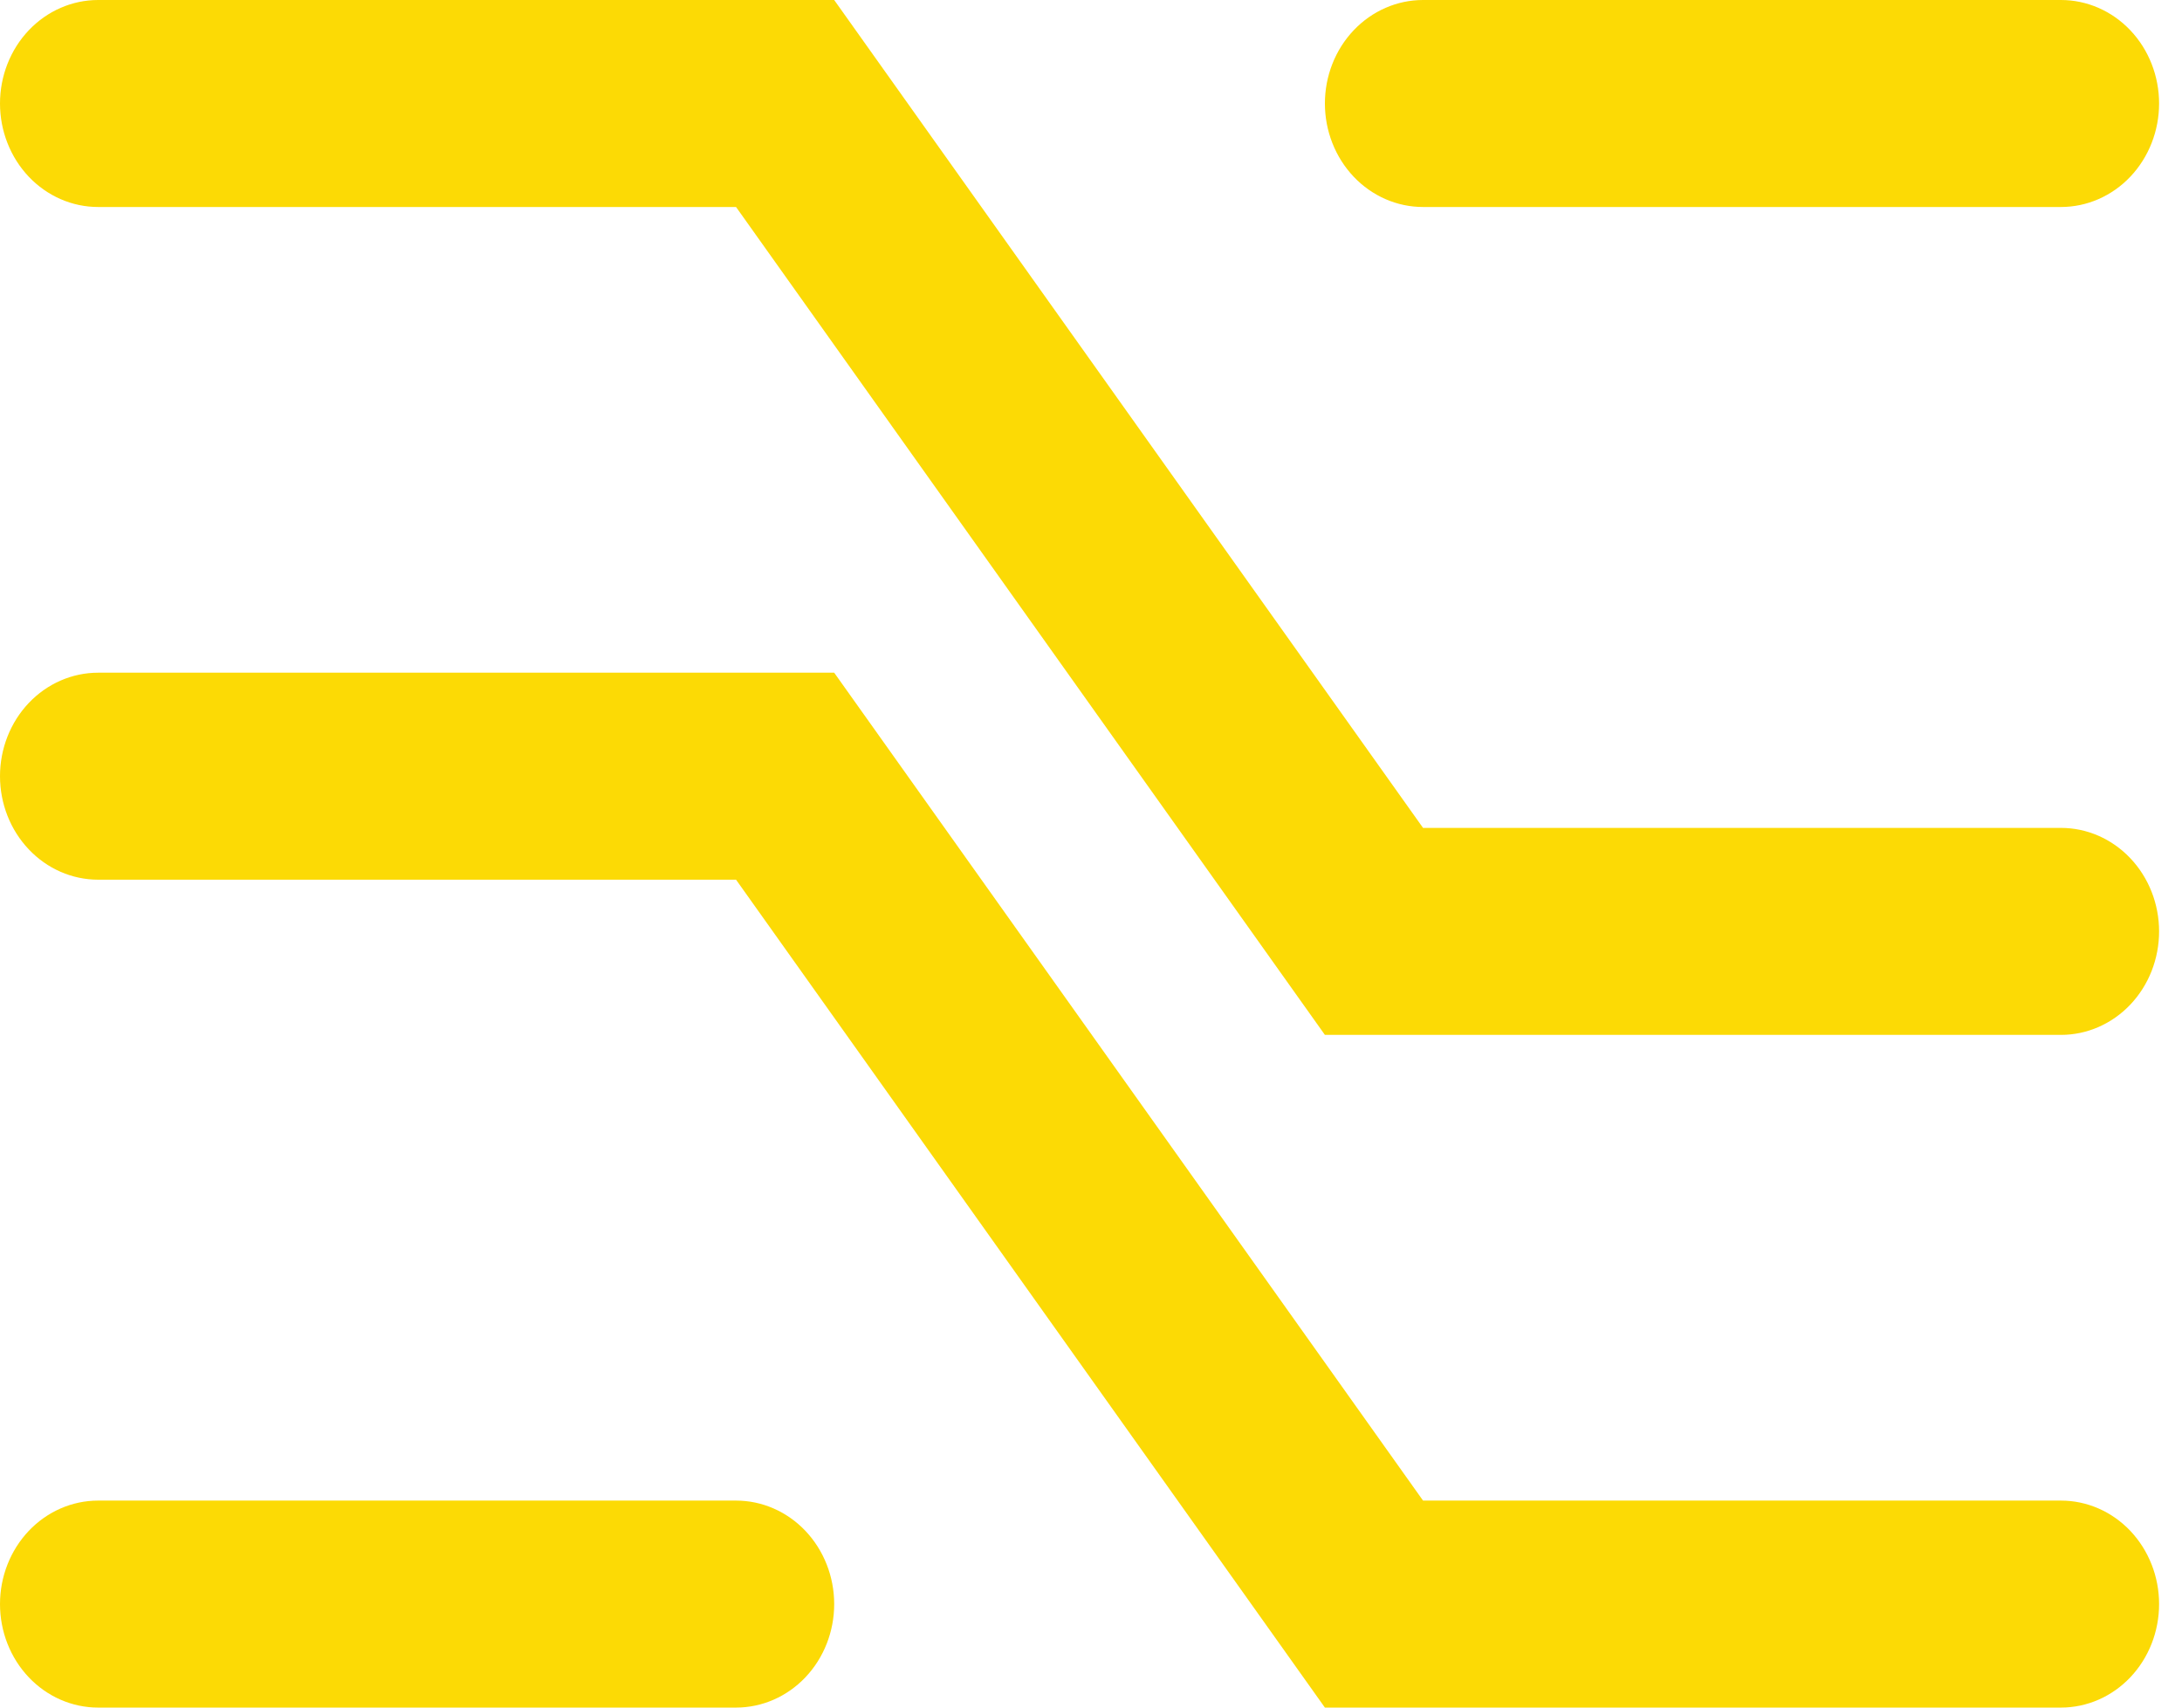 <svg width="46" height="36" viewBox="0 0 46 36" fill="none" xmlns="http://www.w3.org/2000/svg">
<path d="M43.448 4.364H30C29.451 4.364 28.925 4.134 28.537 3.725C28.149 3.315 27.931 2.76 27.931 2.182C27.931 1.603 28.149 1.048 28.537 0.639C28.925 0.23 29.451 0 30 0H43.448C43.997 0 44.523 0.23 44.911 0.639C45.299 1.048 45.517 1.603 45.517 2.182C45.517 2.76 45.299 3.315 44.911 3.725C44.523 4.134 43.997 4.364 43.448 4.364Z" fill="#FCDA05" stroke="#FCDA05" stroke-width="0"/>
<path d="M43.448 21.818H27.931L15.517 4.364H2.069C1.52 4.364 0.994 4.134 0.606 3.725C0.218 3.315 0 2.76 0 2.182C0 1.603 0.218 1.048 0.606 0.639C0.994 0.23 1.52 0 2.069 0H17.586L30 17.454H43.448C43.997 17.454 44.523 17.684 44.911 18.094C45.299 18.503 45.517 19.058 45.517 19.636C45.517 20.215 45.299 20.77 44.911 21.179C44.523 21.588 43.997 21.818 43.448 21.818Z" fill="#FCDA05" stroke="#FCDA05" stroke-width="0"/>
<path d="M2.069 31.636H15.517C16.066 31.636 16.592 31.866 16.98 32.275C17.368 32.685 17.586 33.239 17.586 33.818C17.586 34.397 17.368 34.952 16.98 35.361C16.592 35.77 16.066 36 15.517 36H2.069C1.52 36 0.994 35.77 0.606 35.361C0.218 34.952 -2.47955e-05 34.397 -2.47955e-05 33.818C-2.47955e-05 33.239 0.218 32.685 0.606 32.275C0.994 31.866 1.52 31.636 2.069 31.636Z" fill="#FCDA05" stroke="#FCDA05" stroke-width="0"/>
<path d="M2.069 14.182H17.586L30 31.636H43.448C43.997 31.636 44.523 31.866 44.911 32.275C45.299 32.685 45.517 33.239 45.517 33.818C45.517 34.397 45.299 34.952 44.911 35.361C44.523 35.77 43.997 36 43.448 36H27.931L15.517 18.546H2.069C1.52 18.546 0.994 18.316 0.606 17.906C0.218 17.497 -3.43323e-05 16.942 -3.43323e-05 16.364C-3.43323e-05 15.785 0.218 15.23 0.606 14.821C0.994 14.412 1.52 14.182 2.069 14.182Z" fill="#FCDA05" stroke="#FCDA05" stroke-width="0"/>
</svg>
